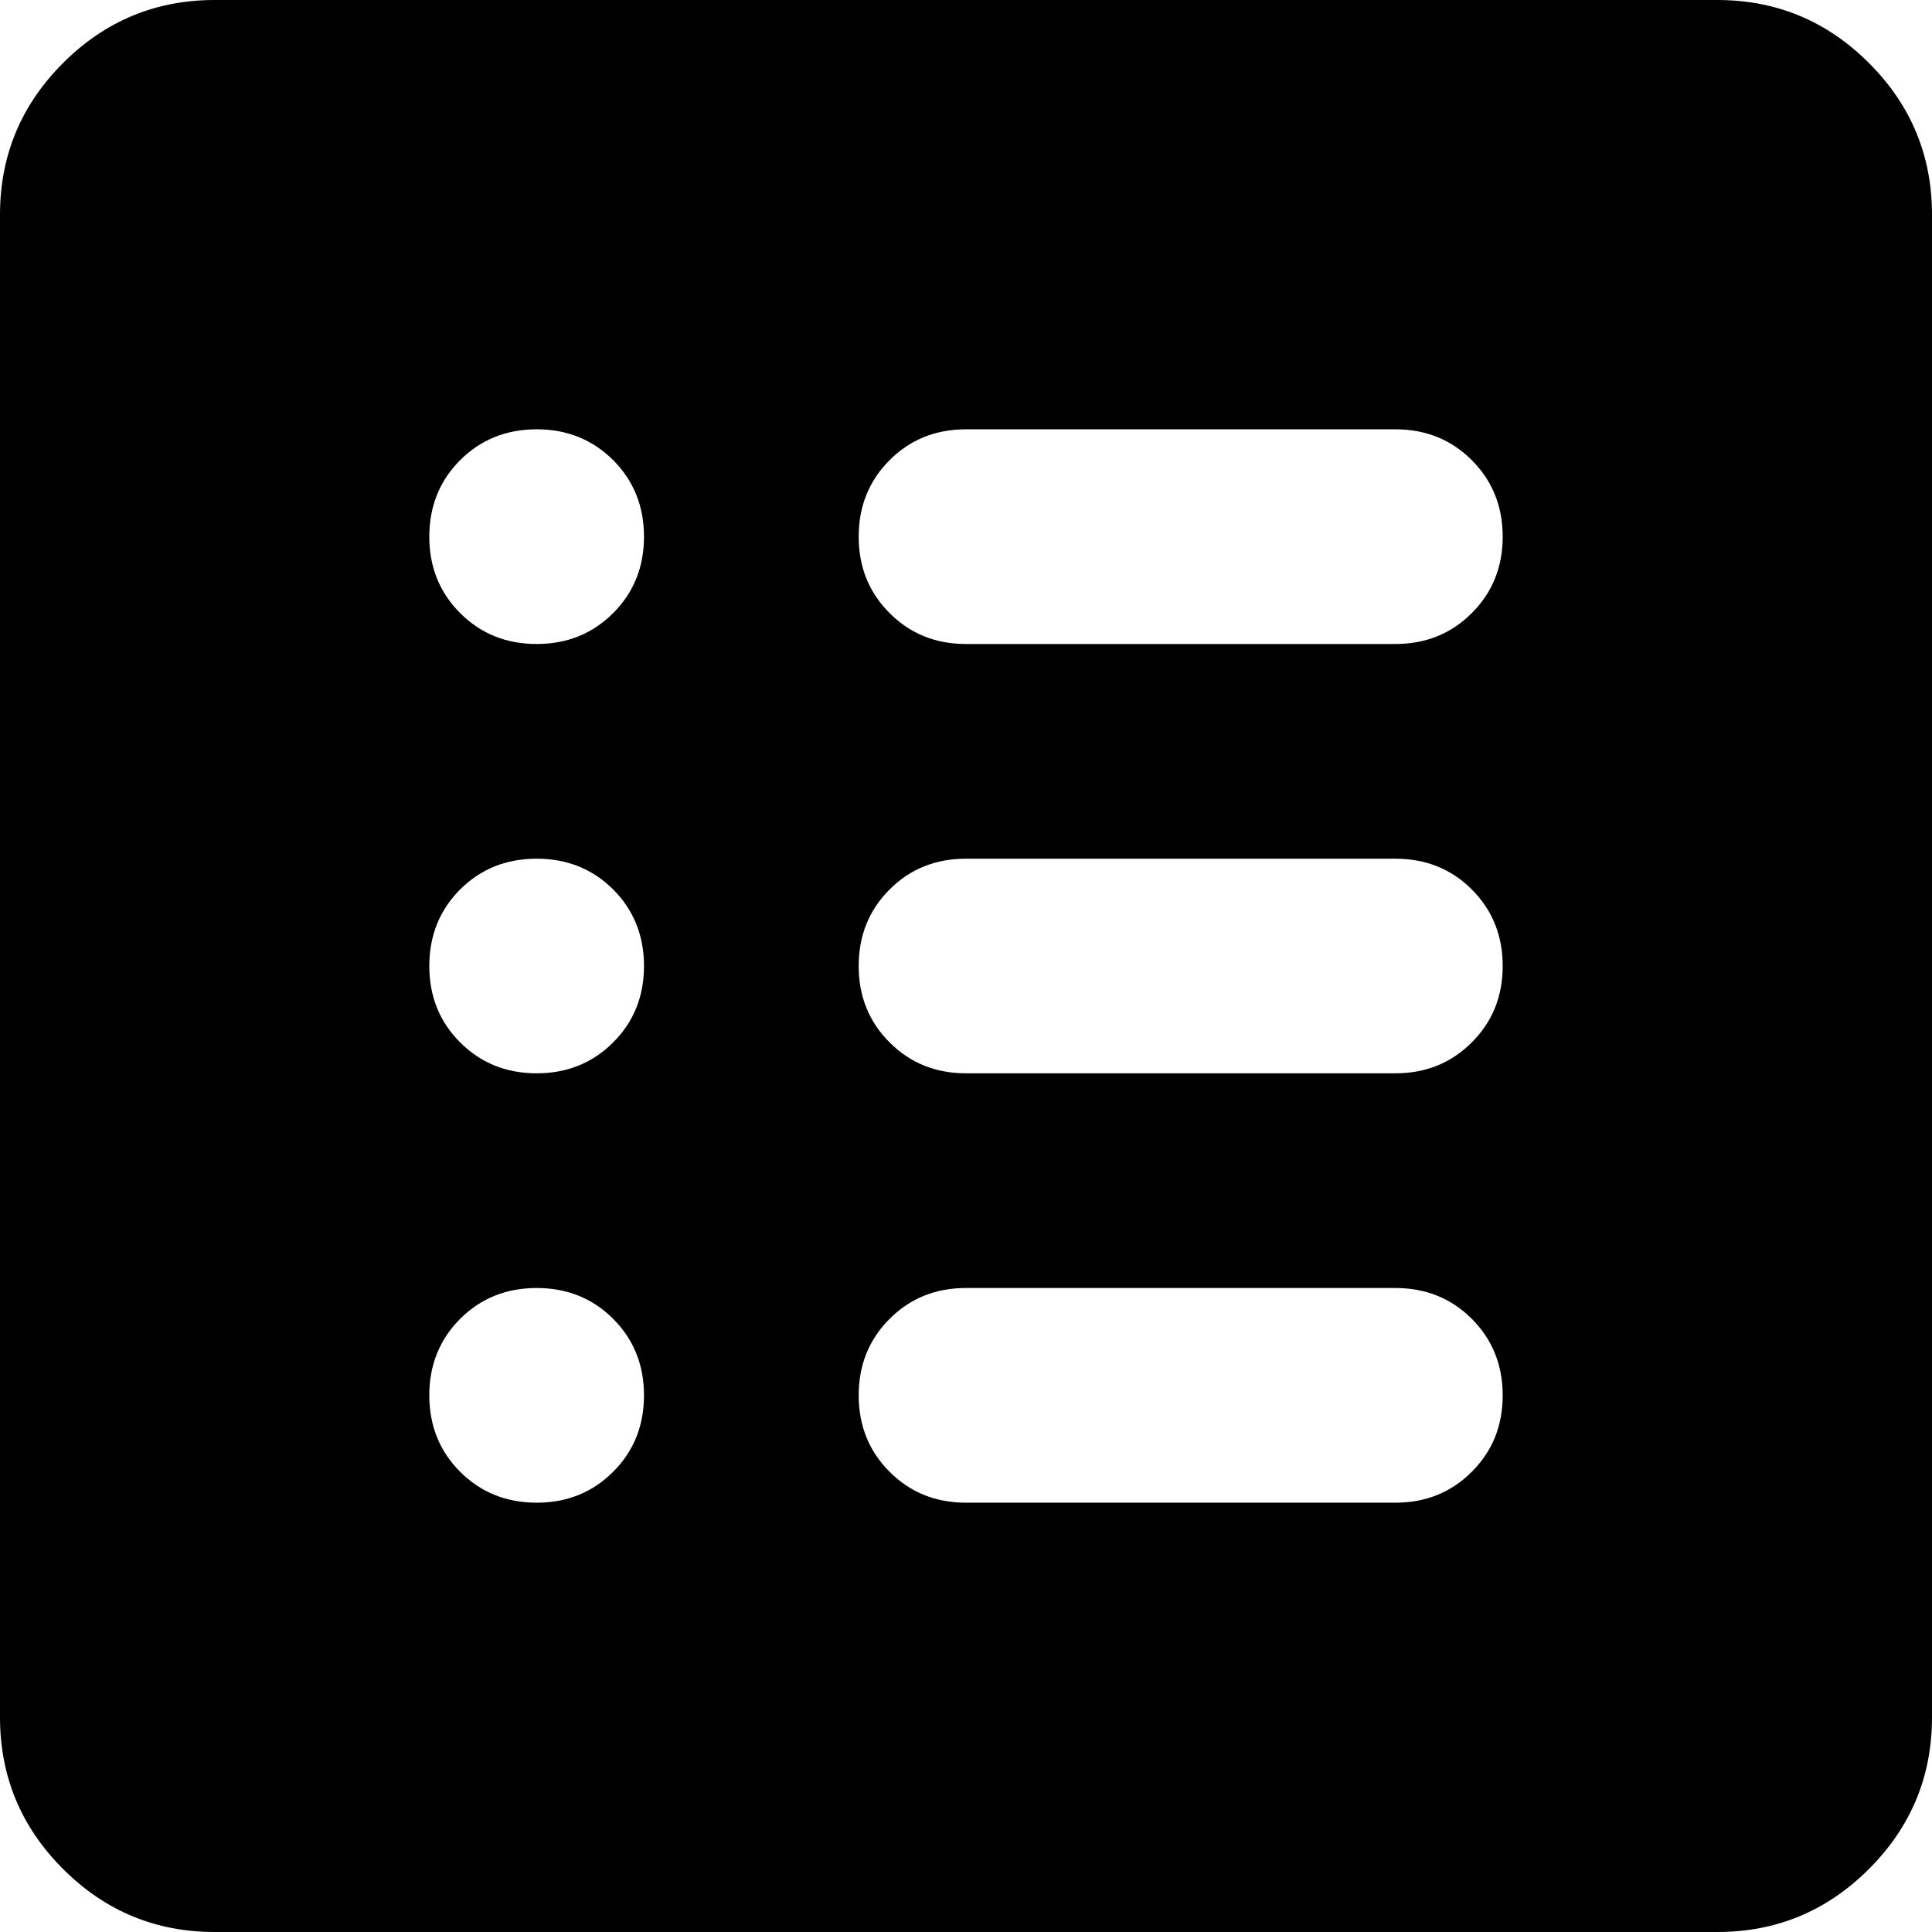 <svg width="24" height="24" viewBox="0 0 24 24" fill="none" xmlns="http://www.w3.org/2000/svg">
<path d="M2.667 24C1.933 24 1.305 23.739 0.783 23.217C0.261 22.695 0 22.067 0 21.333V2.667C0 1.933 0.261 1.305 0.783 0.783C1.305 0.261 1.933 0 2.667 0H21.333C22.067 0 22.695 0.261 23.217 0.783C23.739 1.305 24 1.933 24 2.667V21.333C24 22.067 23.739 22.695 23.217 23.217C22.695 23.739 22.067 24 21.333 24H2.667ZM6.667 18.667C7.044 18.667 7.361 18.539 7.617 18.283C7.872 18.028 8 17.711 8 17.333C8 16.956 7.872 16.639 7.617 16.383C7.361 16.128 7.044 16 6.667 16C6.289 16 5.972 16.128 5.716 16.383C5.461 16.639 5.333 16.956 5.333 17.333C5.333 17.711 5.461 18.028 5.716 18.283C5.972 18.539 6.289 18.667 6.667 18.667ZM6.667 13.333C7.044 13.333 7.361 13.205 7.617 12.949C7.872 12.694 8 12.378 8 12C8 11.622 7.872 11.305 7.617 11.049C7.361 10.794 7.044 10.667 6.667 10.667C6.289 10.667 5.972 10.794 5.716 11.049C5.461 11.305 5.333 11.622 5.333 12C5.333 12.378 5.461 12.694 5.716 12.949C5.972 13.205 6.289 13.333 6.667 13.333ZM6.667 8C7.044 8 7.361 7.872 7.617 7.616C7.872 7.361 8 7.044 8 6.667C8 6.289 7.872 5.972 7.617 5.716C7.361 5.461 7.044 5.333 6.667 5.333C6.289 5.333 5.972 5.461 5.716 5.716C5.461 5.972 5.333 6.289 5.333 6.667C5.333 7.044 5.461 7.361 5.716 7.616C5.972 7.872 6.289 8 6.667 8ZM12 18.667H17.333C17.711 18.667 18.028 18.539 18.283 18.283C18.539 18.028 18.667 17.711 18.667 17.333C18.667 16.956 18.539 16.639 18.283 16.383C18.028 16.128 17.711 16 17.333 16H12C11.622 16 11.306 16.128 11.051 16.383C10.795 16.639 10.667 16.956 10.667 17.333C10.667 17.711 10.795 18.028 11.051 18.283C11.306 18.539 11.622 18.667 12 18.667ZM12 13.333H17.333C17.711 13.333 18.028 13.205 18.283 12.949C18.539 12.694 18.667 12.378 18.667 12C18.667 11.622 18.539 11.305 18.283 11.049C18.028 10.794 17.711 10.667 17.333 10.667H12C11.622 10.667 11.306 10.794 11.051 11.049C10.795 11.305 10.667 11.622 10.667 12C10.667 12.378 10.795 12.694 11.051 12.949C11.306 13.205 11.622 13.333 12 13.333ZM12 8H17.333C17.711 8 18.028 7.872 18.283 7.616C18.539 7.361 18.667 7.044 18.667 6.667C18.667 6.289 18.539 5.972 18.283 5.716C18.028 5.461 17.711 5.333 17.333 5.333H12C11.622 5.333 11.306 5.461 11.051 5.716C10.795 5.972 10.667 6.289 10.667 6.667C10.667 7.044 10.795 7.361 11.051 7.616C11.306 7.872 11.622 8 12 8Z" fill="currentColor"/>
</svg>
